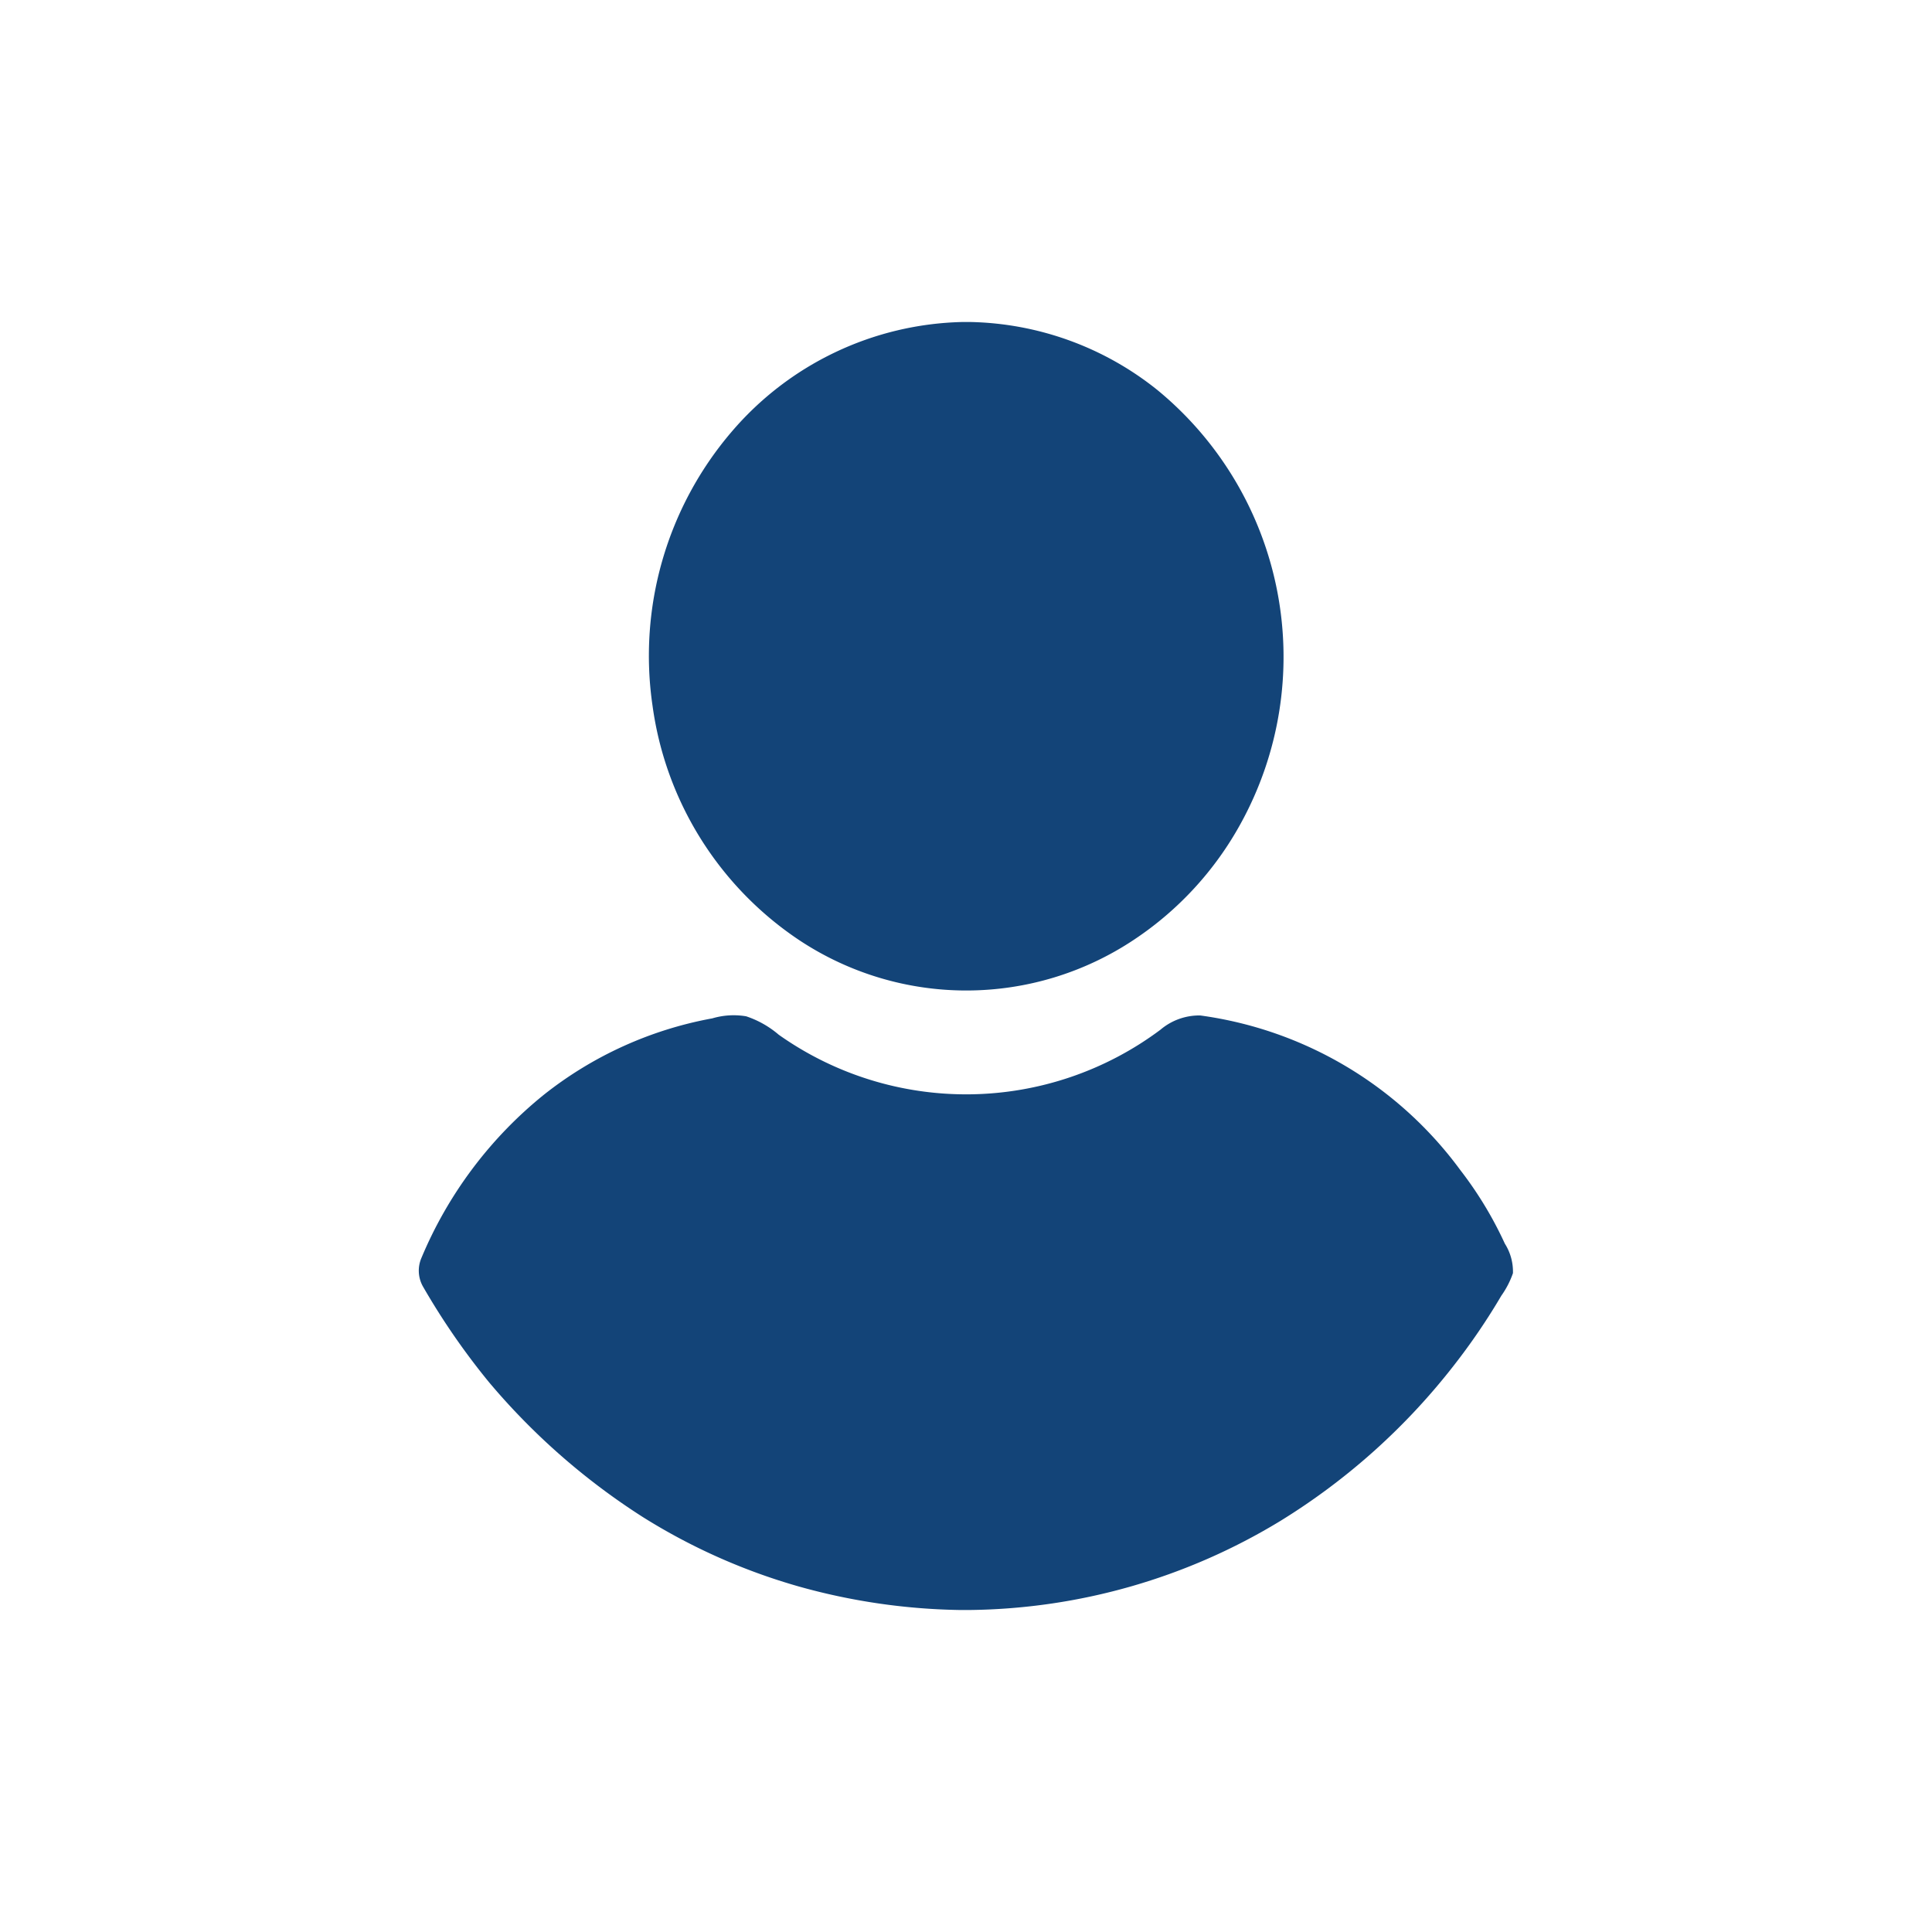 <svg id="icon-providers-hover" xmlns="http://www.w3.org/2000/svg" width="30" height="30" viewBox="0 0 30 30">
<defs>
    <style>
      .cls-1 {
        fill: #134478;
        fill-rule: evenodd;
      }
    </style>
  </defs>
  <g id="Icon">
    <path id="Shape_2_copy_2" data-name="Shape 2 copy 2" class="cls-1" d="M14.217,18.813a1.168,1.168,0,0,1,.525-0.032,1.508,1.508,0,0,1,.506.286,5.037,5.037,0,0,0,5.928-.078,0.932,0.932,0,0,1,.617-0.221,6.013,6.013,0,0,1,4.038,2.4,5.847,5.847,0,0,1,.692,1.143,0.81,0.81,0,0,1,.126.459,1.387,1.387,0,0,1-.18.349,9.99,9.99,0,0,1-.728,1.071,10.161,10.161,0,0,1-2.7,2.425A9.482,9.482,0,0,1,18.218,28h-0.16a9.793,9.793,0,0,1-2.494-.364,9.4,9.4,0,0,1-2.421-1.076,10.506,10.506,0,0,1-2.392-2.095,11,11,0,0,1-1.029-1.491A0.5,0.5,0,0,1,9.7,22.533,6.452,6.452,0,0,1,11.6,20,5.921,5.921,0,0,1,14.217,18.813Z" transform="translate(-3.156 -3)"/>
    <path id="Shape_2_copy_2-2" data-name="Shape 2 copy 2" class="cls-1" d="M18.1,8h0.122a4.792,4.792,0,0,1,2.907,1.057A5.364,5.364,0,0,1,22.415,15.8a5.118,5.118,0,0,1-1.645,1.788,4.694,4.694,0,0,1-5.2.013,5.226,5.226,0,0,1-2.282-3.646A5.35,5.35,0,0,1,14.512,9.71,4.856,4.856,0,0,1,18.1,8Z" transform="translate(-3.156 -3)"/>
  </g>
</svg>
